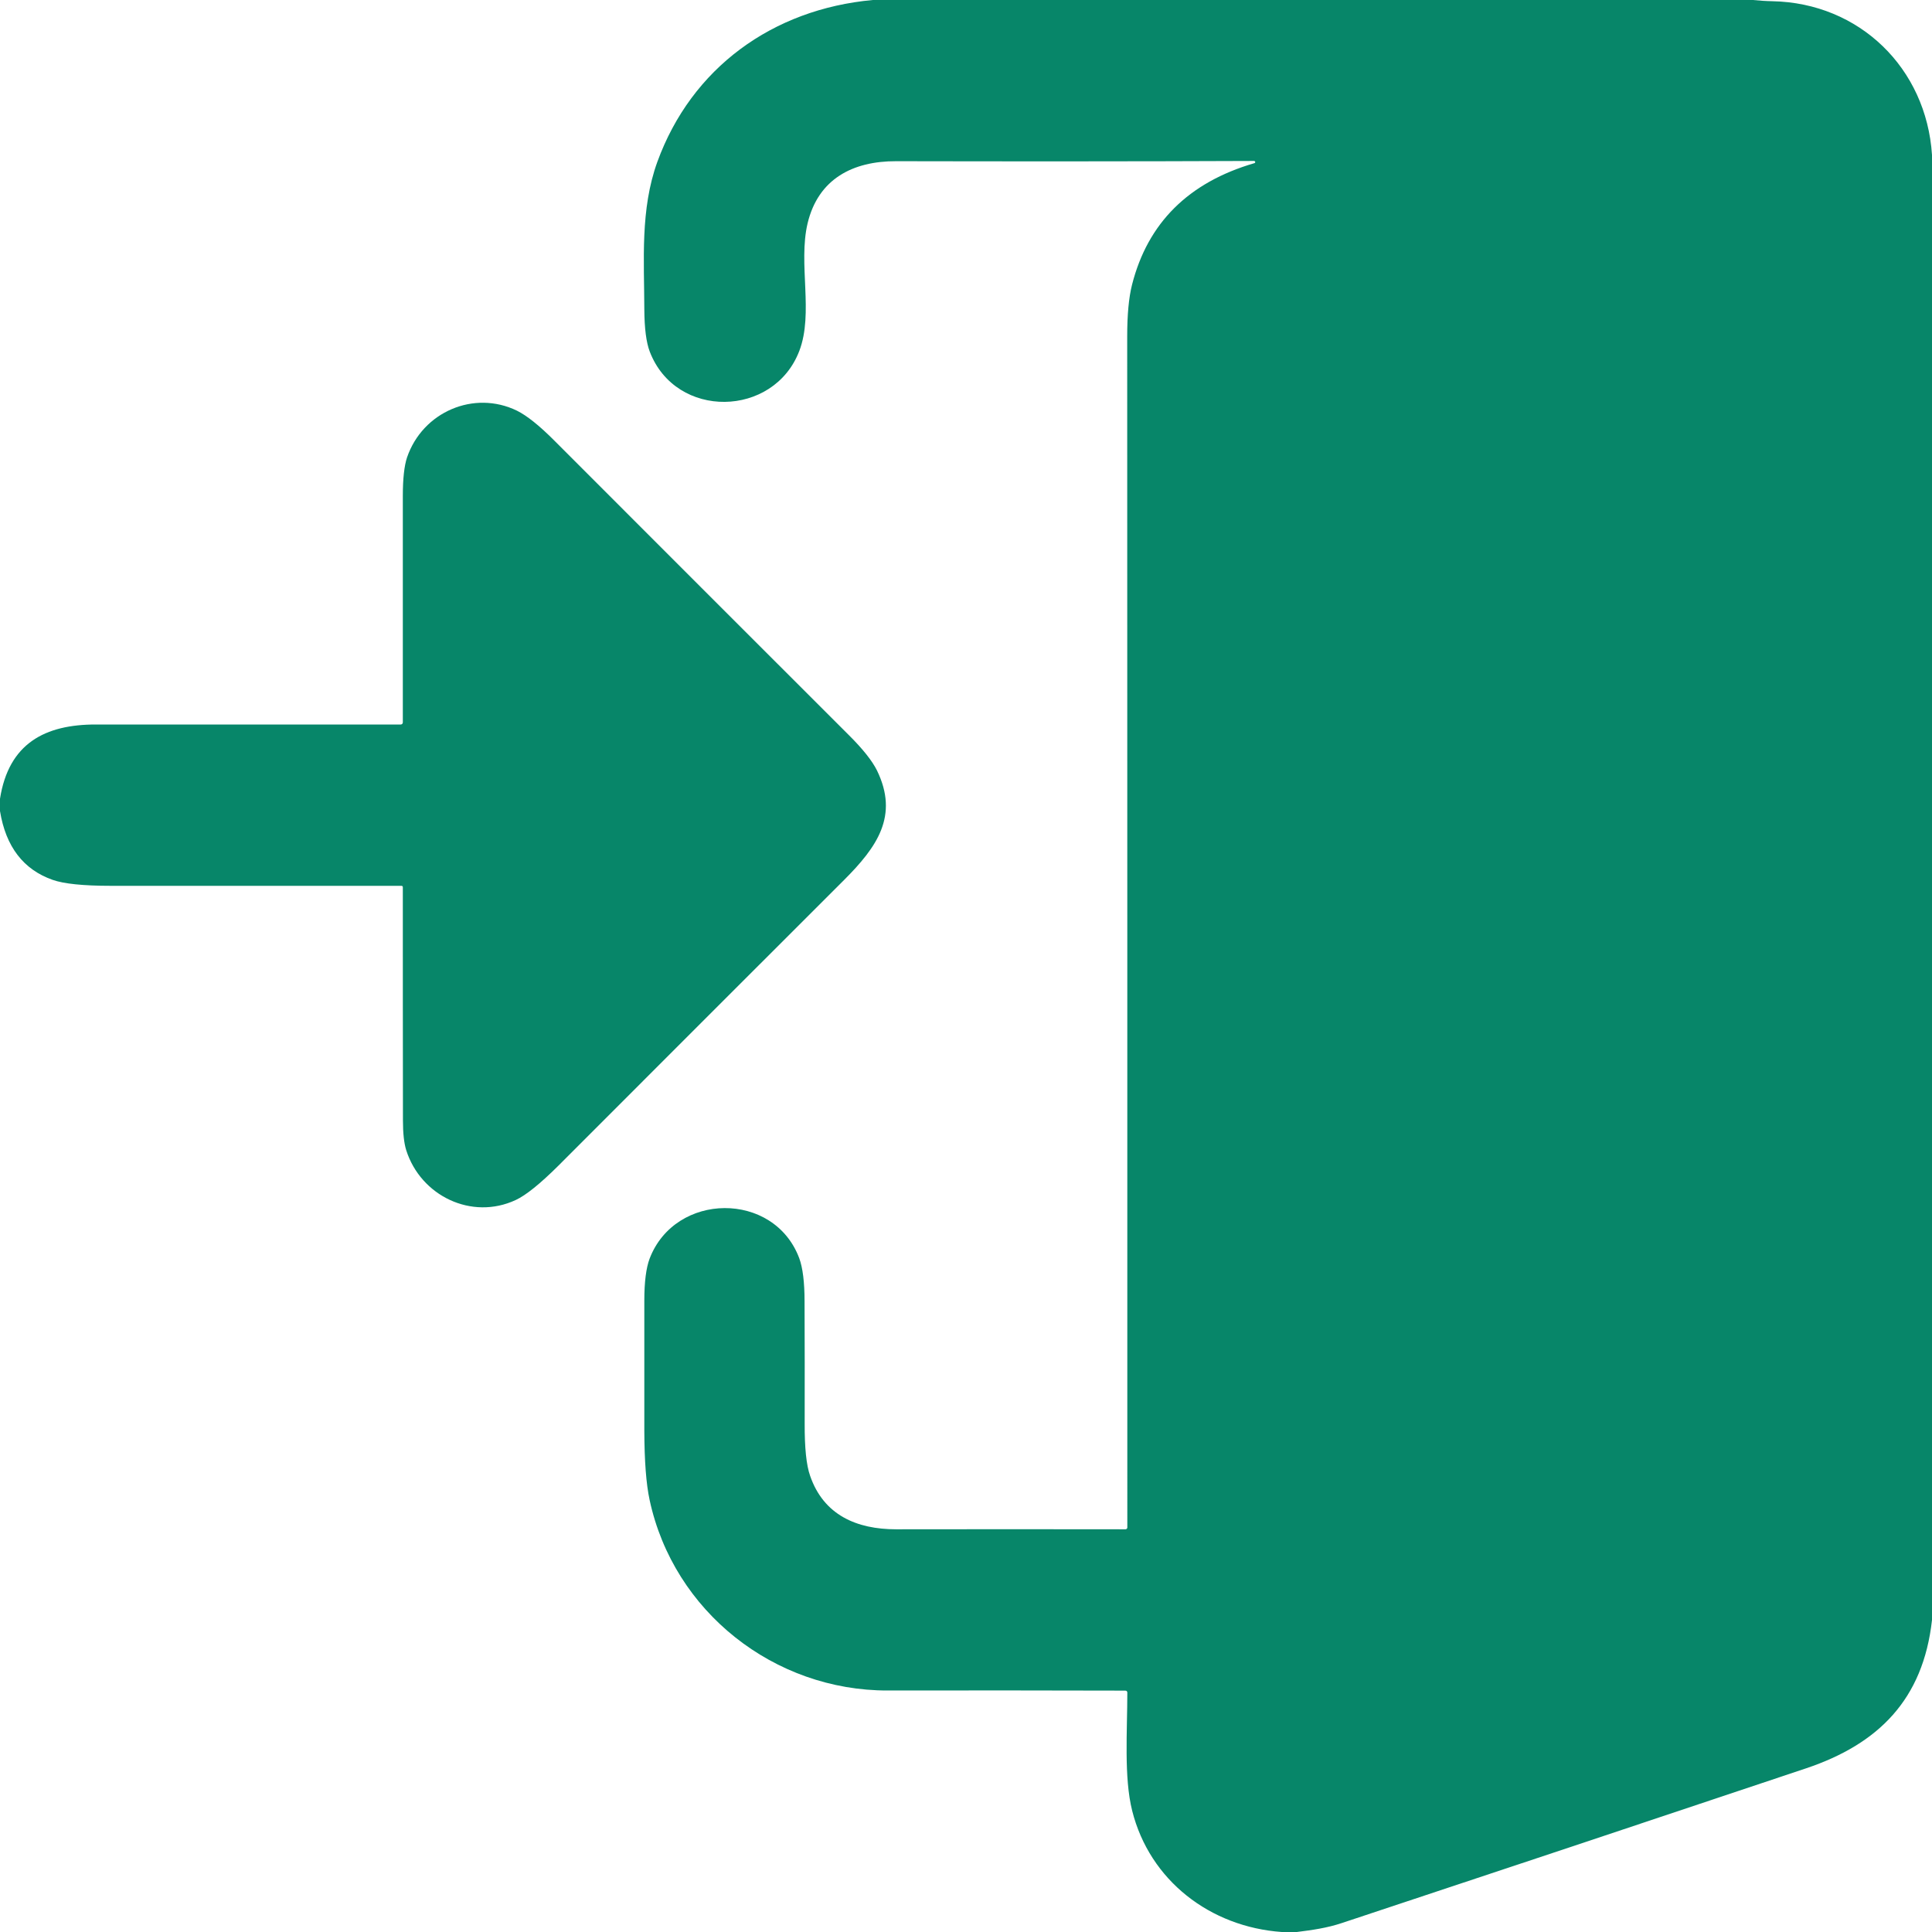 <svg width="16" height="16" viewBox="0 0 16 16" fill="none" xmlns="http://www.w3.org/2000/svg">
<path d="M7.228 0H14.517C14.57 0.005 14.623 0.009 14.677 0.01C15.399 0.024 15.953 0.564 16 1.283V13.416C15.927 14.075 15.556 14.443 14.959 14.644C13.678 15.073 12.397 15.5 11.115 15.925C10.99 15.967 10.867 15.984 10.74 16H10.615C10.023 15.958 9.521 15.574 9.376 14.995C9.307 14.72 9.336 14.335 9.336 14.018C9.336 14.007 9.33 14.001 9.318 14.001C8.661 13.999 8.006 13.999 7.352 14C6.412 14.002 5.579 13.348 5.38 12.423C5.351 12.289 5.337 12.099 5.336 11.852C5.336 11.491 5.336 11.13 5.336 10.77C5.336 10.616 5.351 10.5 5.38 10.423C5.592 9.87 6.41 9.862 6.619 10.42C6.648 10.499 6.663 10.618 6.663 10.777C6.664 11.114 6.665 11.451 6.664 11.788C6.663 11.99 6.678 12.135 6.709 12.222C6.821 12.547 7.094 12.665 7.422 12.665C8.044 12.664 8.677 12.664 9.321 12.665C9.325 12.665 9.329 12.663 9.331 12.661C9.334 12.658 9.336 12.655 9.336 12.651C9.336 9.364 9.336 6.076 9.335 2.786C9.335 2.607 9.348 2.465 9.375 2.358C9.505 1.846 9.843 1.51 10.389 1.351C10.391 1.35 10.393 1.349 10.394 1.347C10.395 1.345 10.396 1.343 10.395 1.341C10.395 1.339 10.394 1.337 10.392 1.336C10.391 1.334 10.389 1.333 10.386 1.333C9.401 1.337 8.412 1.337 7.421 1.335C7.063 1.334 6.776 1.481 6.688 1.85C6.609 2.186 6.739 2.592 6.62 2.905C6.409 3.46 5.597 3.476 5.381 2.912C5.352 2.836 5.337 2.72 5.336 2.563C5.335 2.157 5.301 1.734 5.444 1.34C5.727 0.563 6.397 0.076 7.228 0Z" fill="#078669"/>
<path d="M0 6.717V6.615C0.072 6.156 0.373 5.999 0.796 6C1.637 6 2.478 6 3.319 6C3.324 6 3.328 5.998 3.331 5.995C3.334 5.992 3.336 5.988 3.336 5.983C3.336 5.36 3.336 4.734 3.336 4.107C3.336 3.963 3.348 3.857 3.371 3.788C3.5 3.411 3.925 3.228 4.281 3.401C4.362 3.441 4.467 3.524 4.595 3.653C5.405 4.464 6.216 5.275 7.028 6.086C7.146 6.203 7.224 6.302 7.263 6.381C7.445 6.756 7.265 7.013 6.989 7.289C6.201 8.076 5.413 8.864 4.625 9.653C4.473 9.804 4.355 9.899 4.271 9.938C3.906 10.108 3.484 9.904 3.364 9.525C3.346 9.467 3.337 9.385 3.337 9.28C3.336 8.636 3.336 7.991 3.336 7.347C3.336 7.346 3.336 7.344 3.335 7.343C3.335 7.341 3.334 7.34 3.333 7.339C3.332 7.338 3.33 7.337 3.329 7.337C3.327 7.336 3.326 7.336 3.324 7.336C2.514 7.336 1.711 7.336 0.916 7.336C0.688 7.336 0.528 7.319 0.437 7.287C0.194 7.202 0.048 7.012 0 6.717Z" fill="#078669"/>
</svg>
